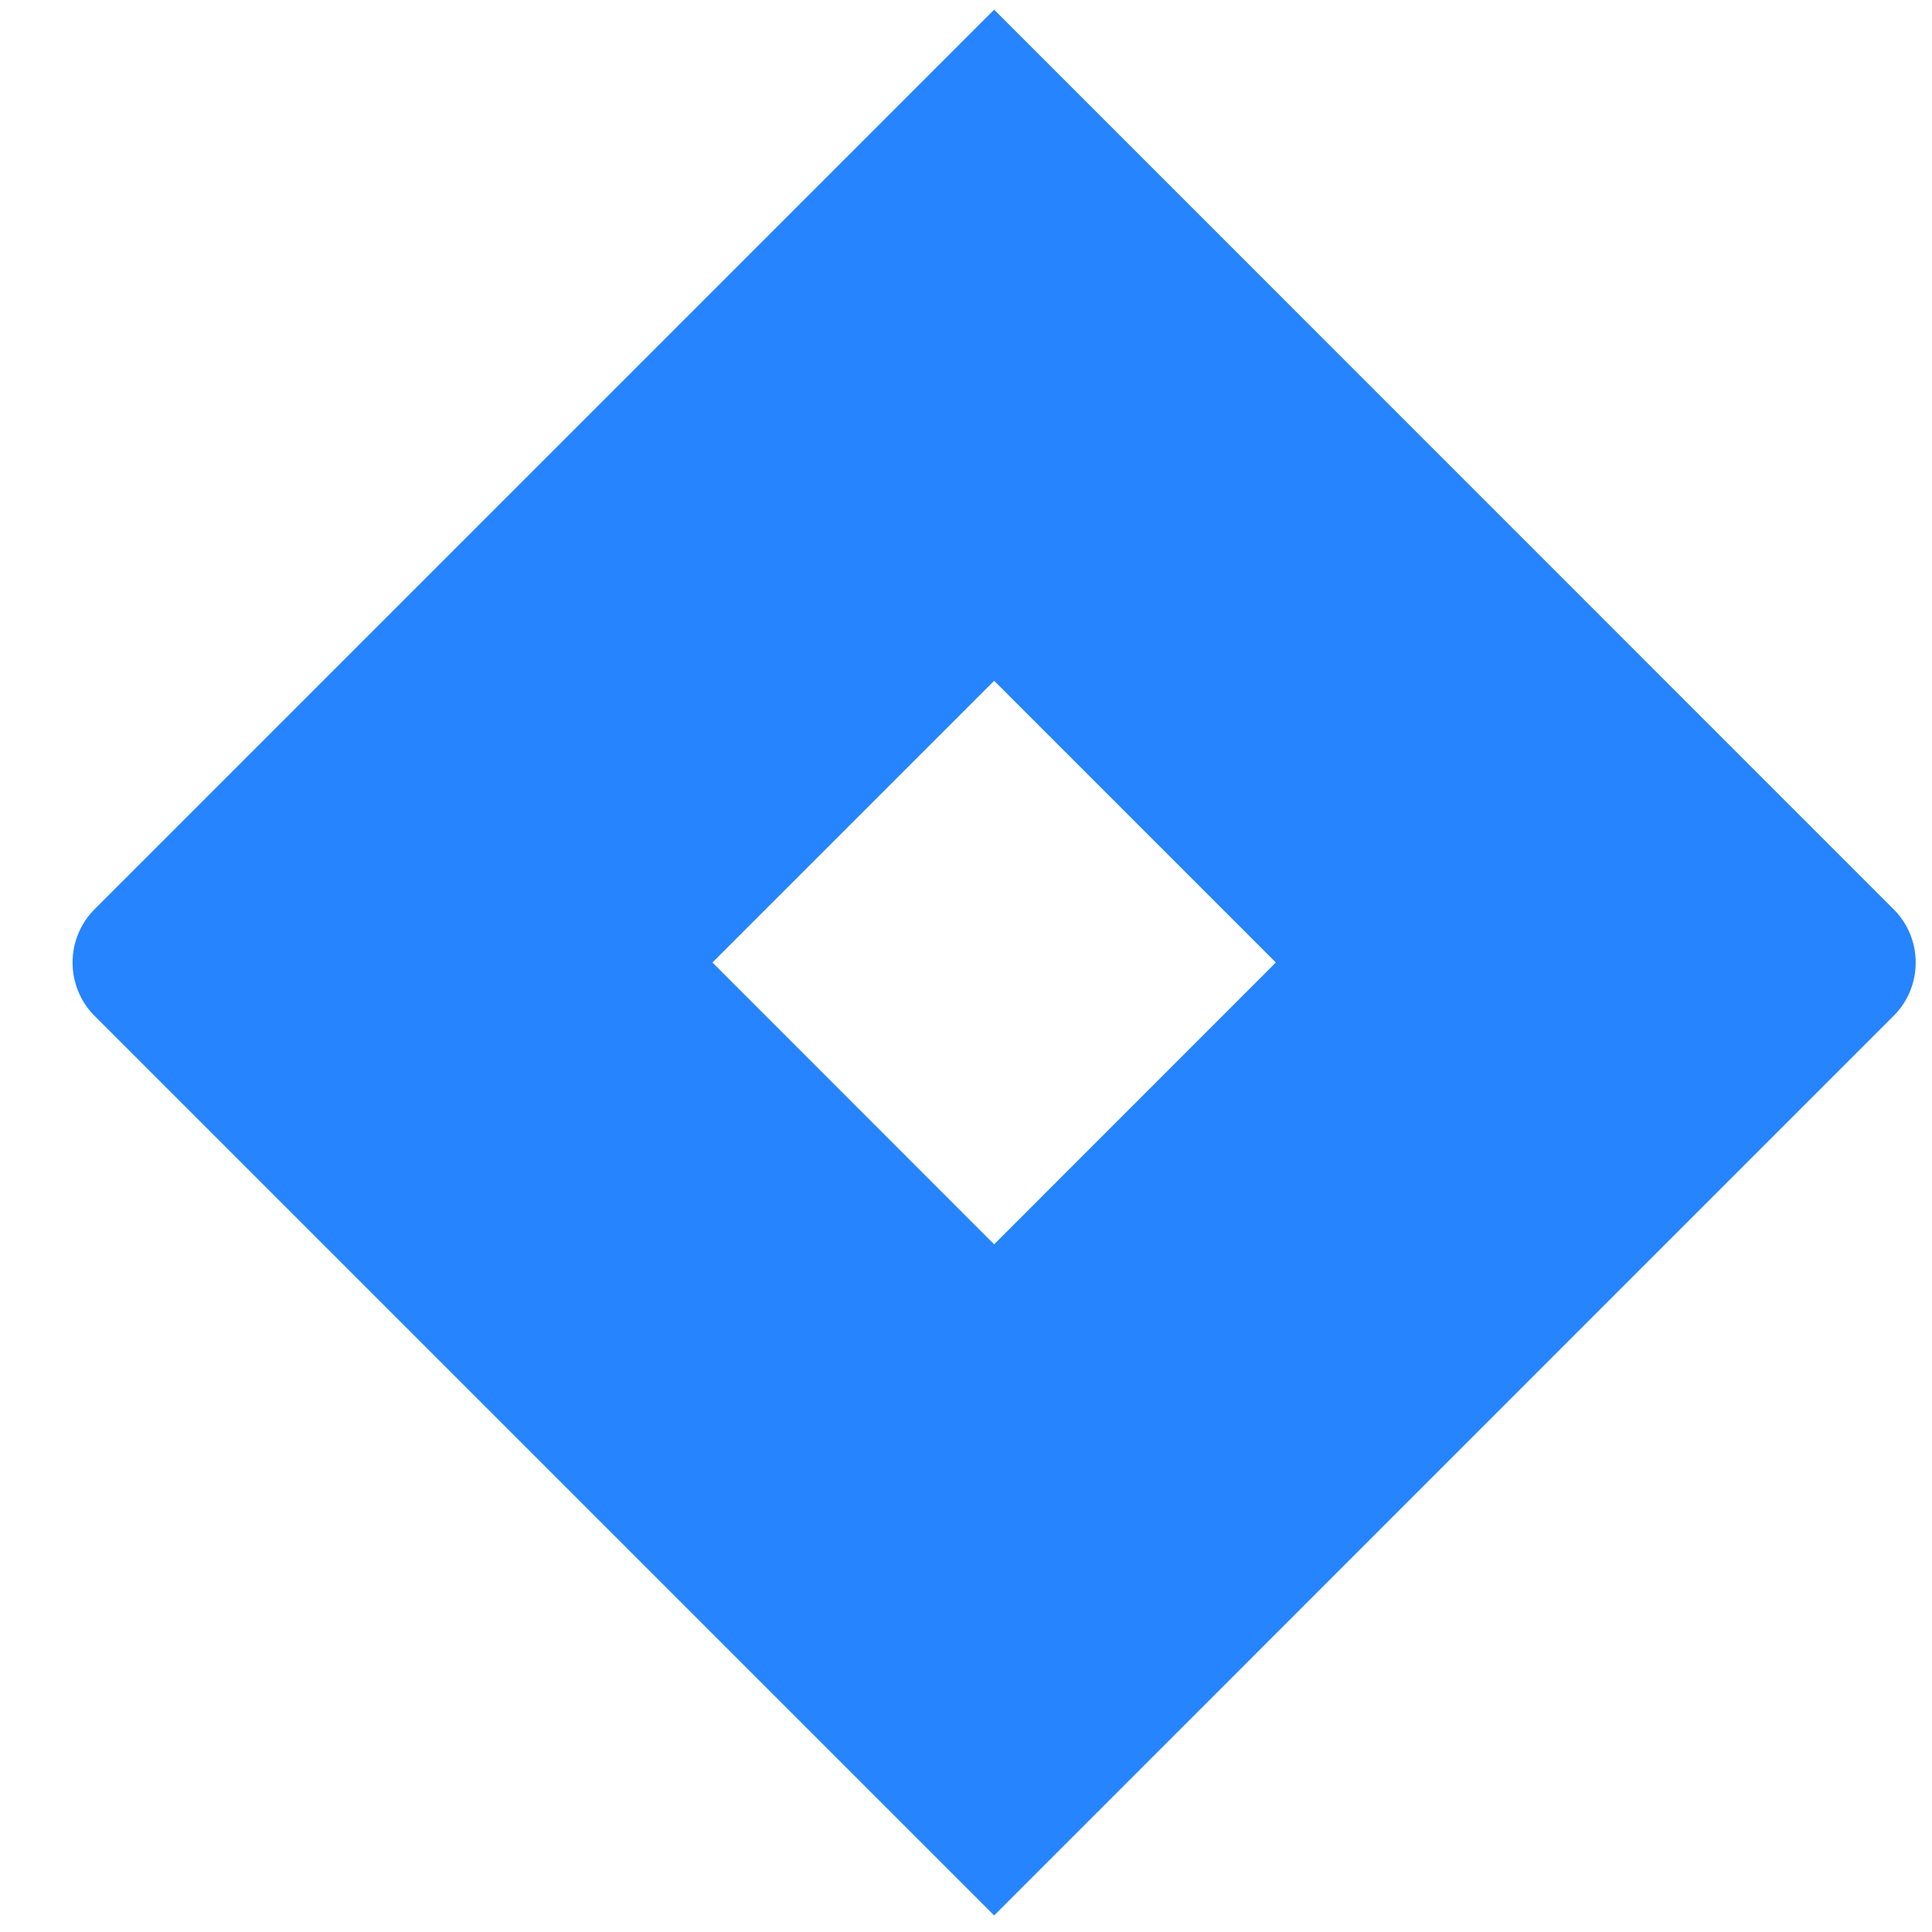 <svg width="16" height="16" viewBox="0 0 16 16" fill="none" xmlns="http://www.w3.org/2000/svg">
<path d="M15.682 7.53L8.891 0.738L8.233 0.08L3.121 5.192L0.783 7.53C0.666 7.647 0.601 7.806 0.601 7.971C0.601 8.137 0.666 8.296 0.783 8.413L5.454 13.084L8.233 15.863L13.345 10.75L13.424 10.671L15.682 8.413C15.8 8.296 15.865 8.137 15.865 7.971C15.865 7.806 15.8 7.647 15.682 7.53ZM8.233 10.305L5.9 7.971L8.233 5.638L10.566 7.971L8.233 10.305Z" fill="#2684FF"/>
</svg>
